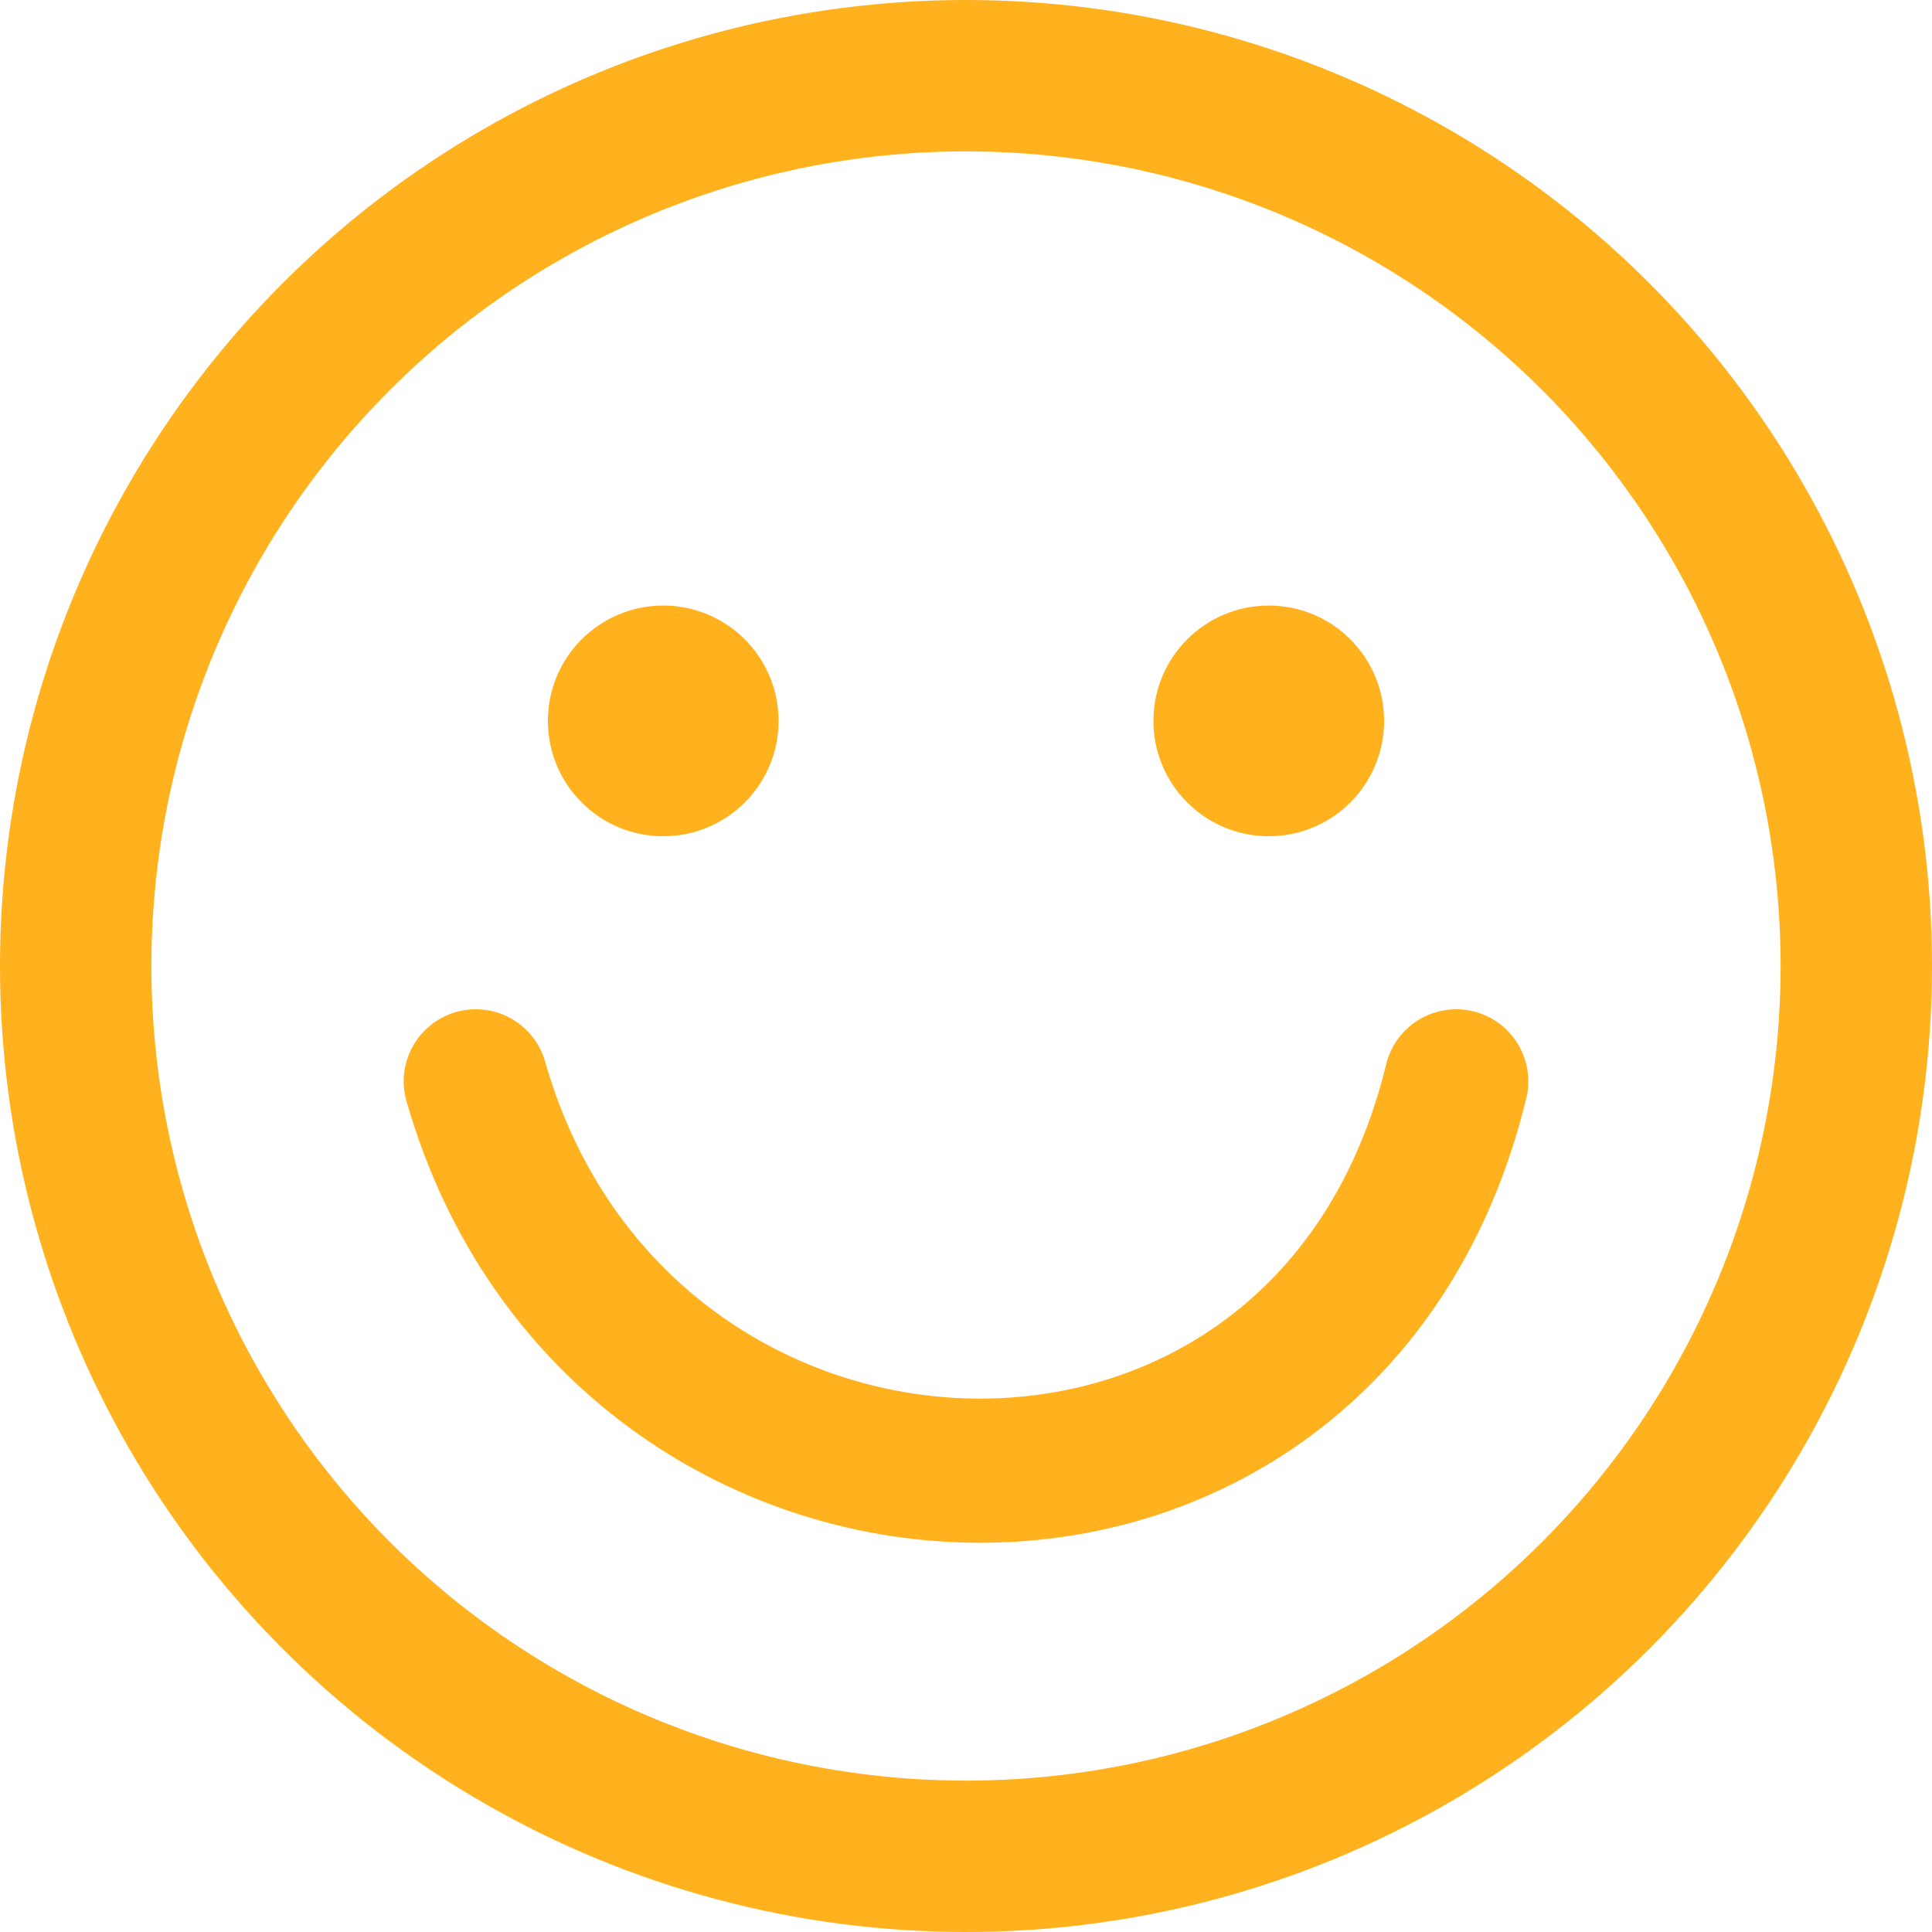 <svg width="67" height="67" viewBox="0 0 67 67" fill="none" xmlns="http://www.w3.org/2000/svg">
<circle cx="33.5" cy="33.5" r="30.875" stroke="#FFB21E" stroke-width="5.25"/>
<path d="M16.5 37.5C21.5 55 46 56 50.5 37.5" stroke="#FFB21E" stroke-width="5" stroke-linecap="round"/>
<circle cx="23" cy="25" r="4" fill="#FFB21E"/>
<circle cx="44" cy="25" r="4" fill="#FFB21E"/>
</svg>

